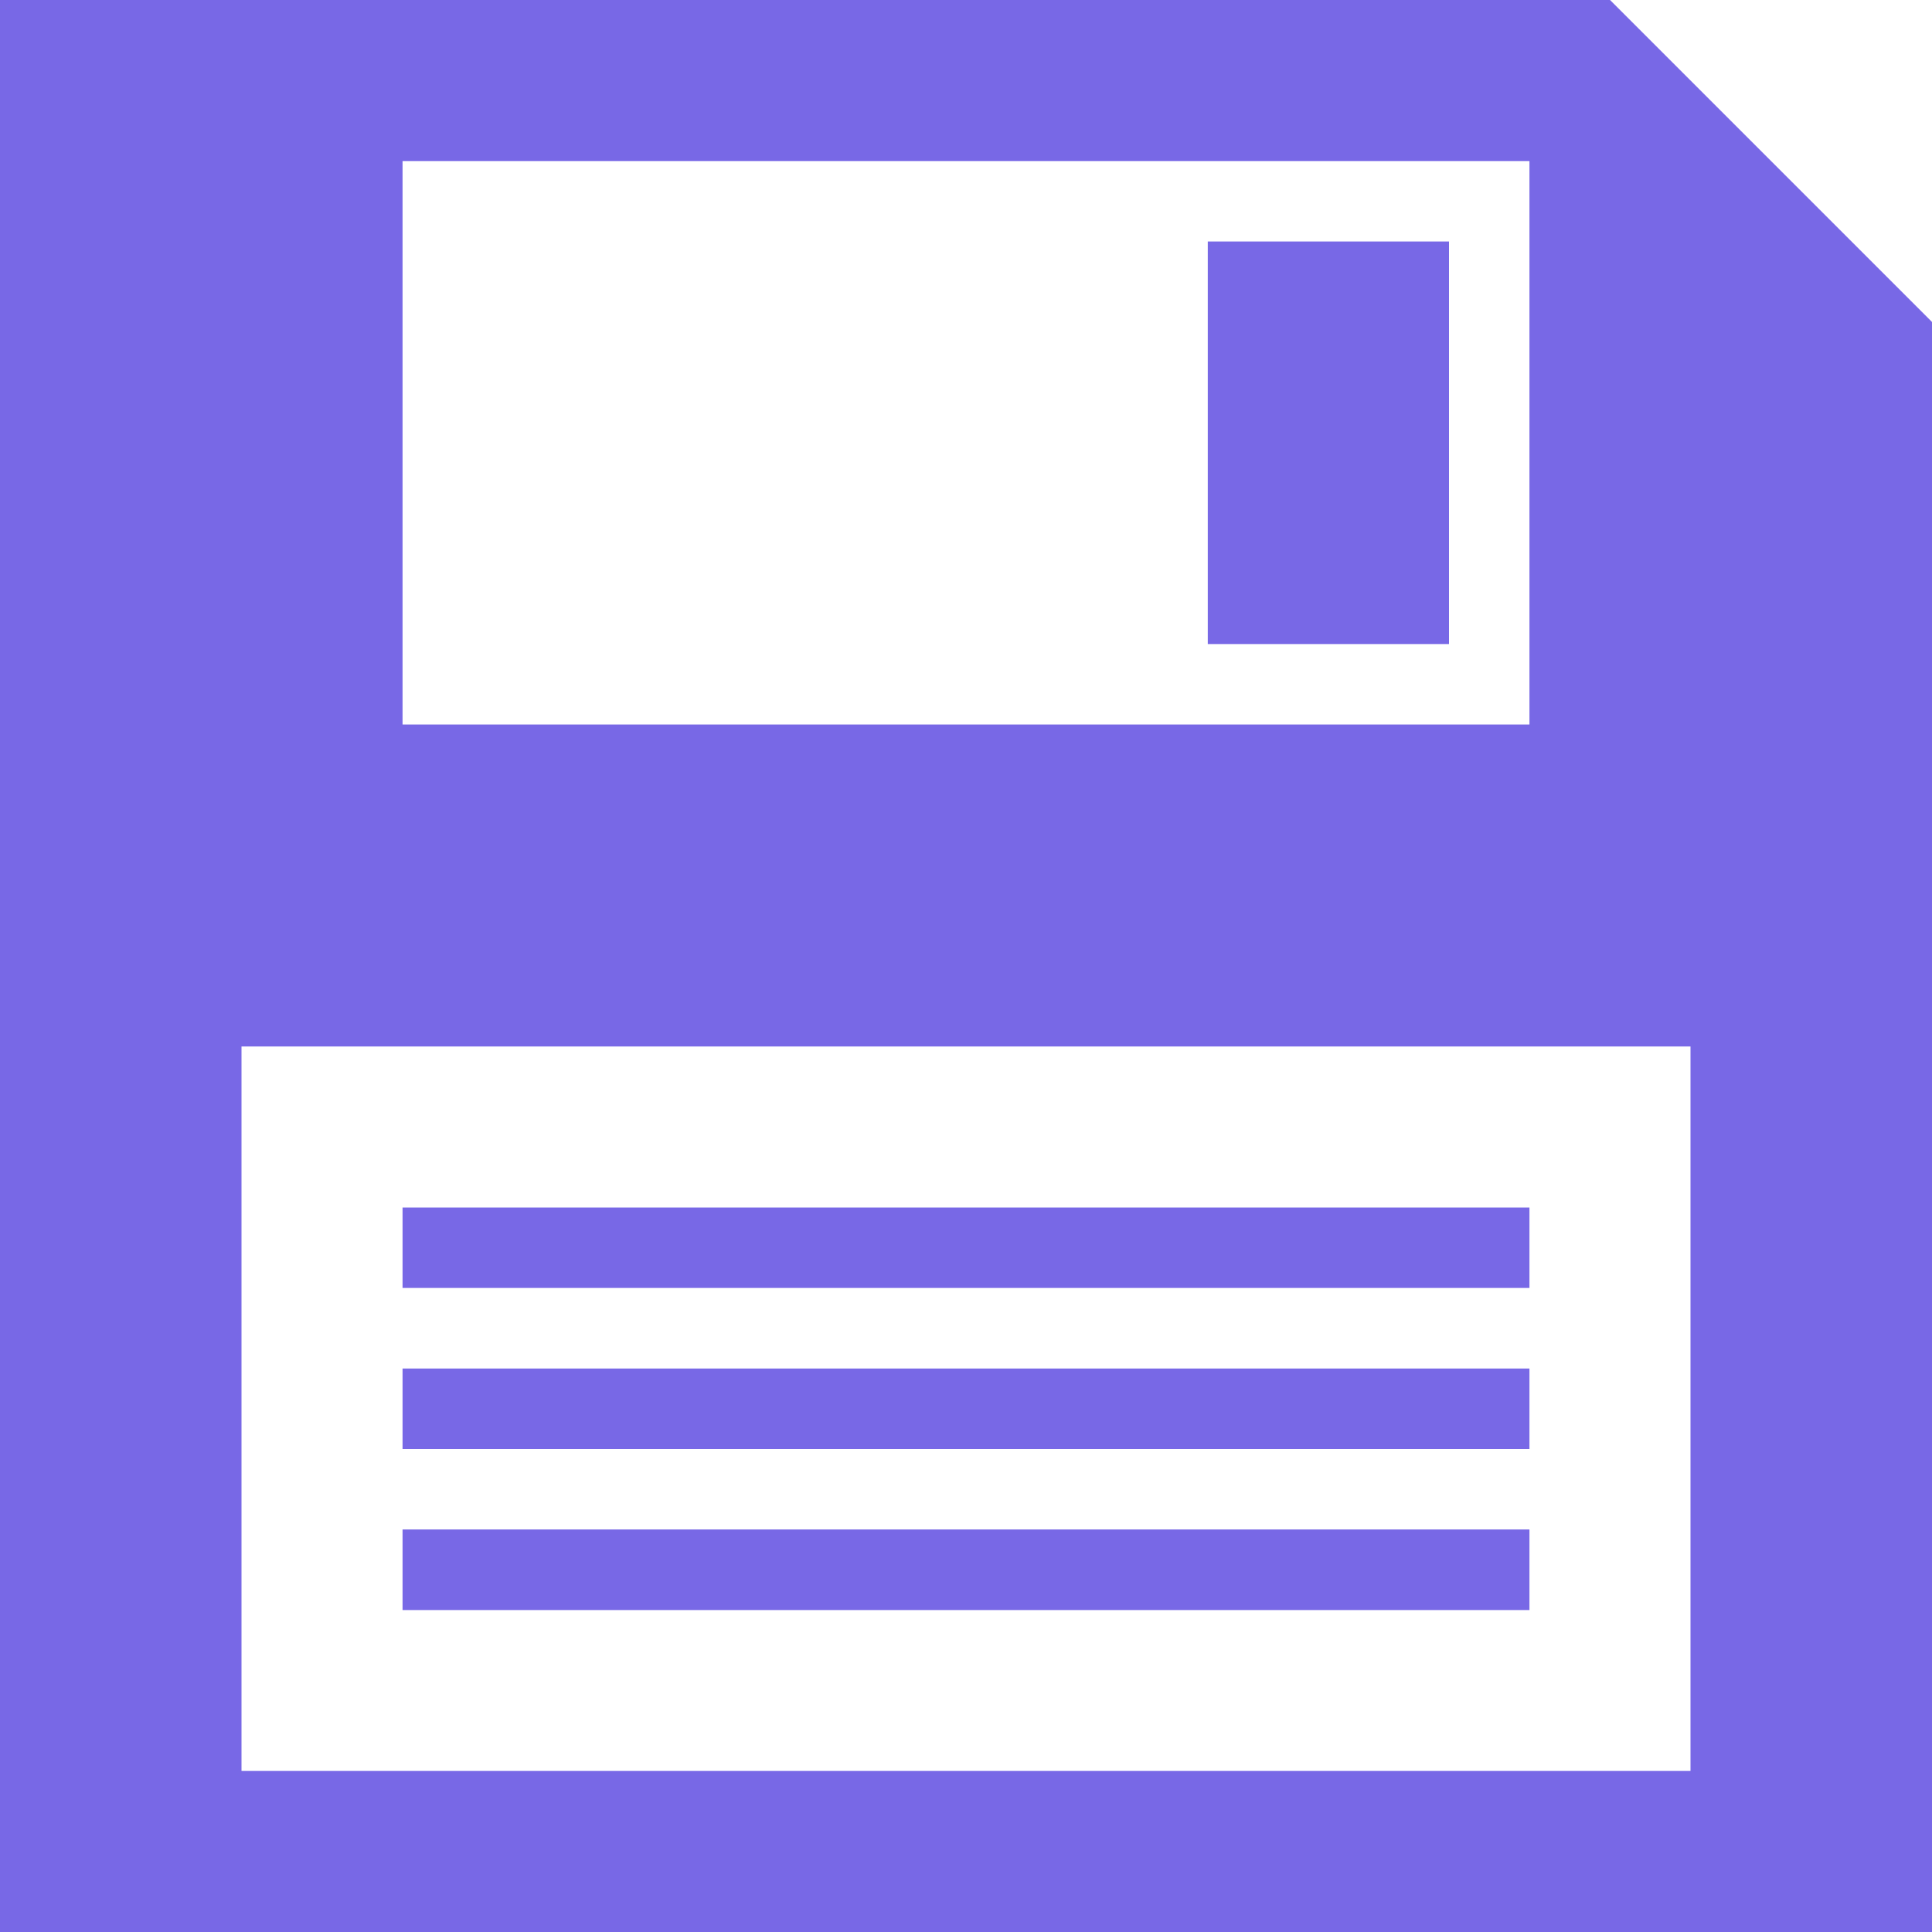 <svg width="14" height="14" viewBox="0 0 14 14" fill="none" xmlns="http://www.w3.org/2000/svg">
<path d="M8.752 1.75H10.5V4.667H8.752V1.75ZM14 2.333V14H0V0H11.667L14 2.333ZM2.917 5.25H11.083V1.167H2.917V5.25ZM12.25 7.583H1.75V12.833H12.25V7.583ZM11.083 8.75H2.917V9.333H11.083V8.75ZM11.083 9.917H2.917V10.5H11.083V9.917ZM11.083 11.083H2.917V11.667H11.083V11.083Z" fill="#7868E6"/>
</svg>
